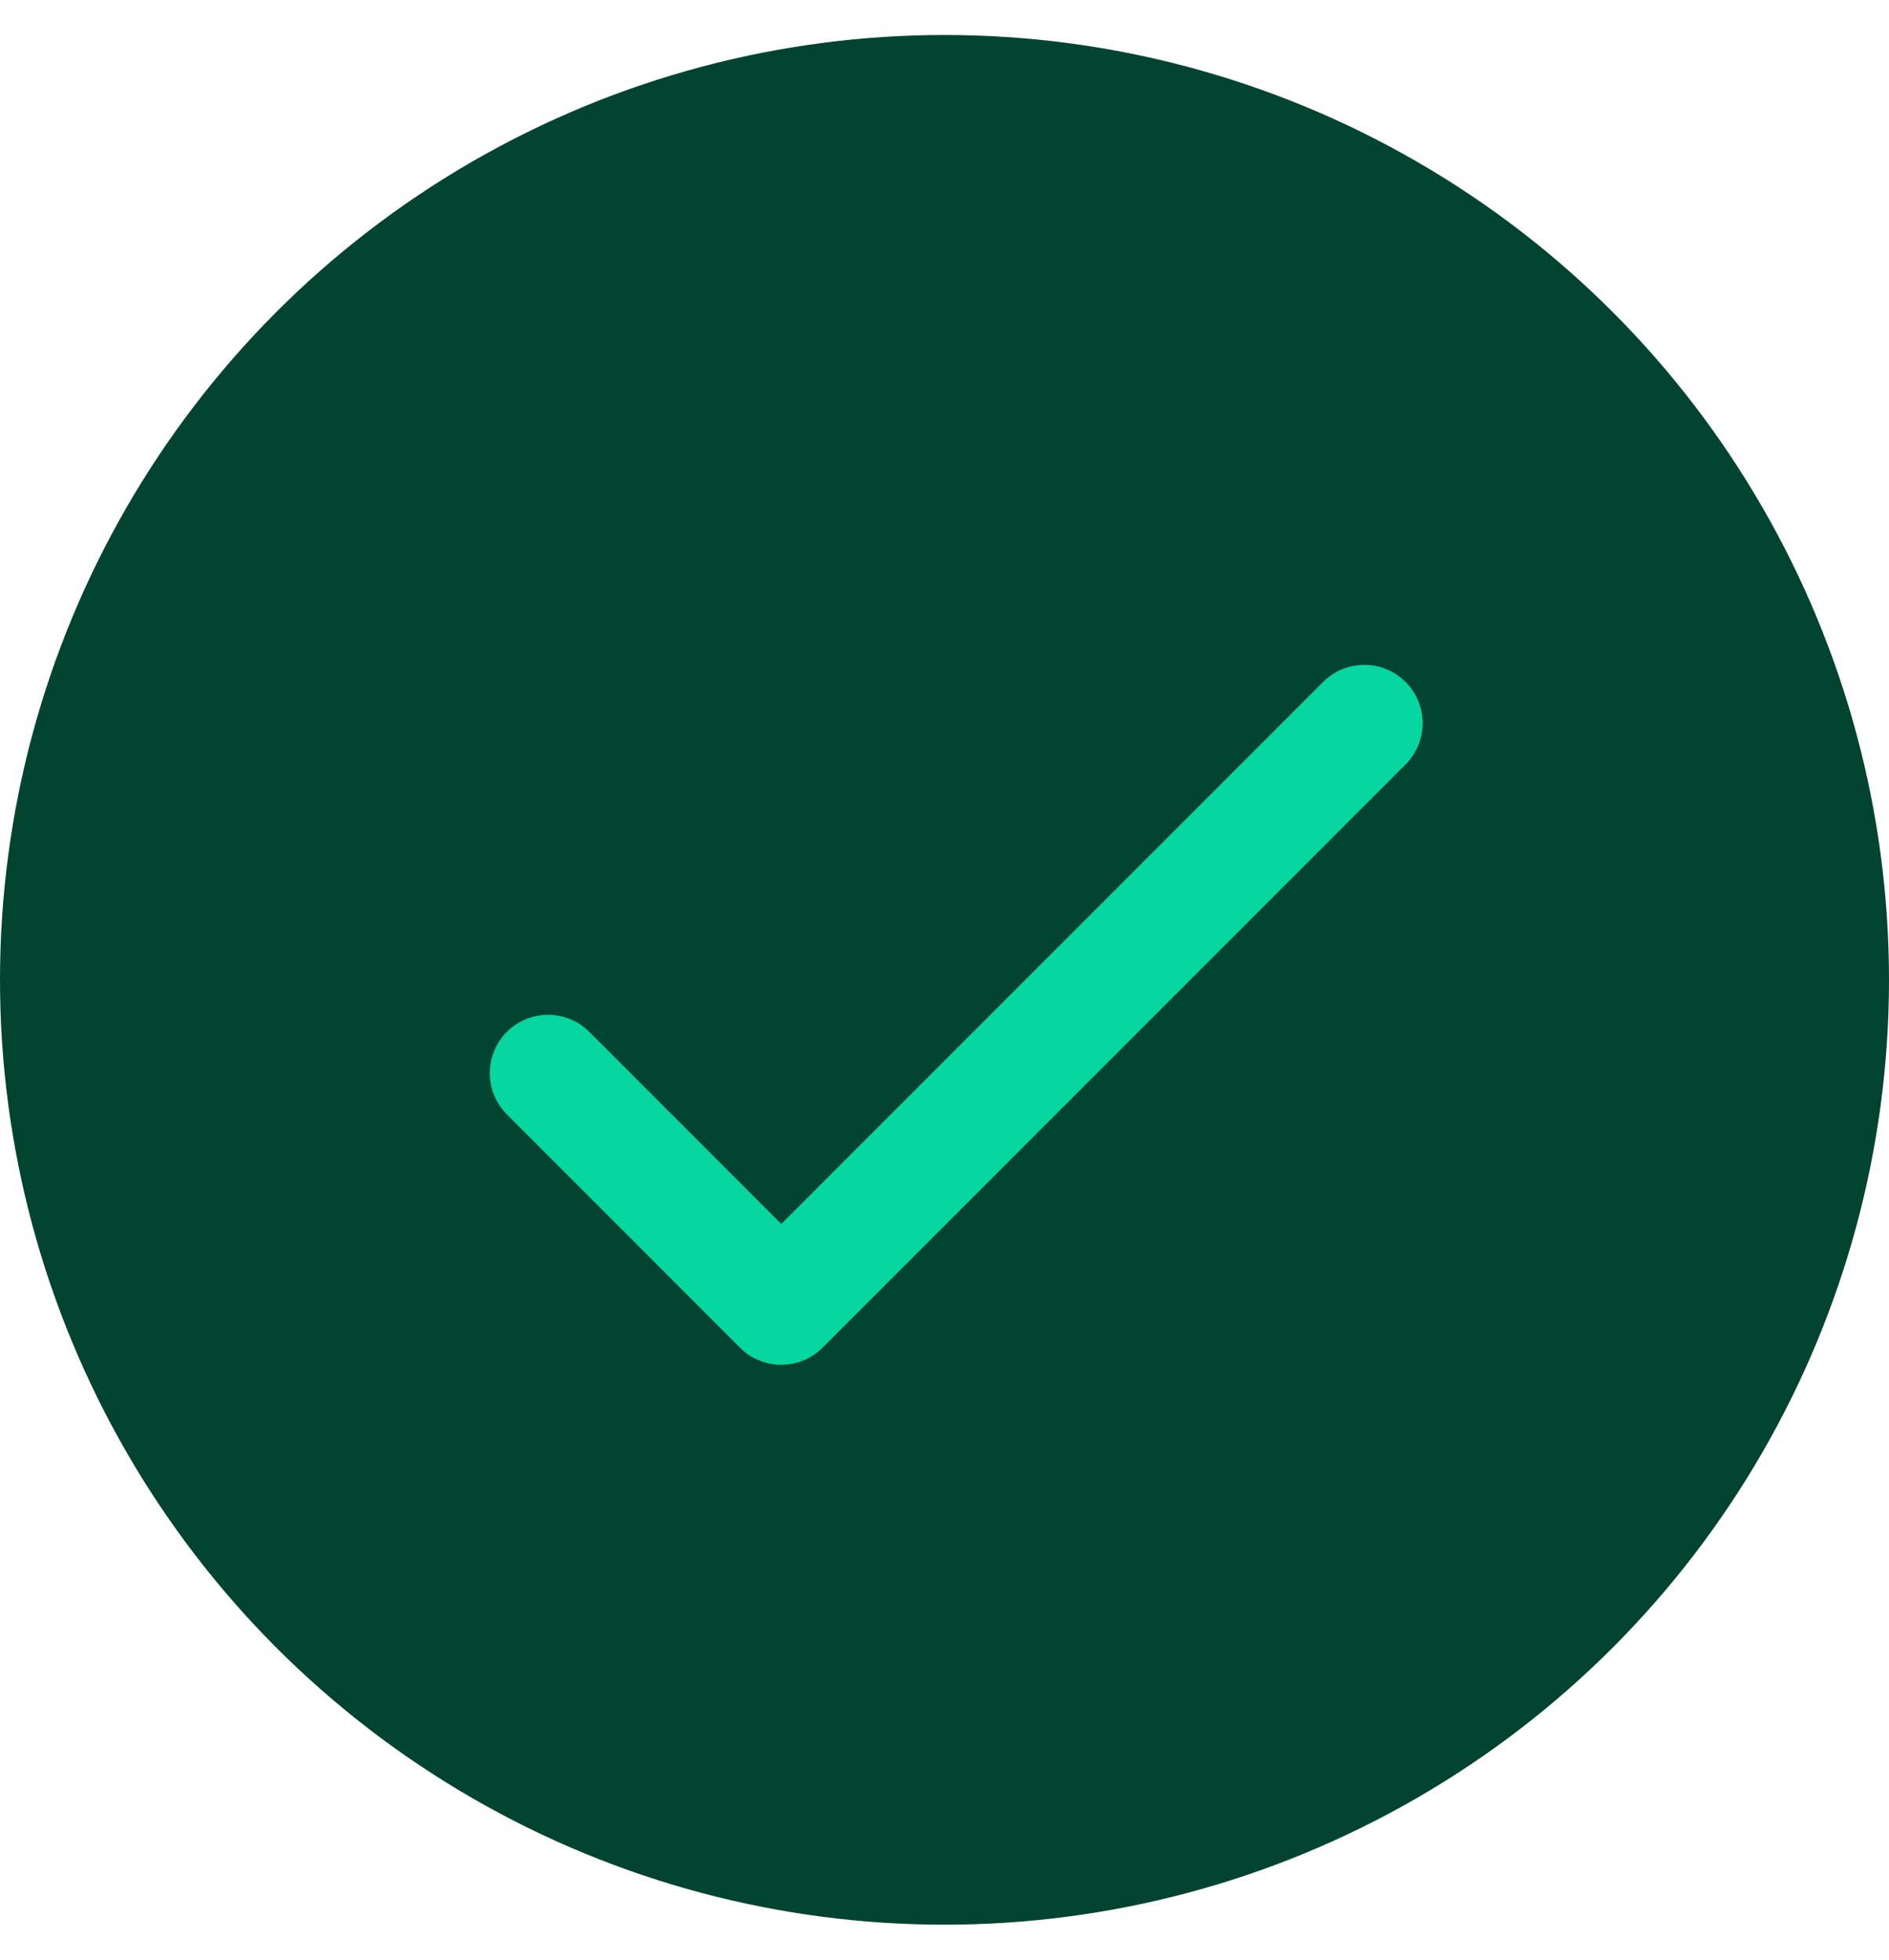 <svg width="27" height="28" viewBox="0 0 27 28" fill="none" xmlns="http://www.w3.org/2000/svg">
<circle cx="13.5" cy="14" r="13.5" fill="#024430"/>
<g clip-path="url(#clip0_472_40564)">
<path d="M7.834 15.333L11.167 18.667L19.501 10.333" stroke="#06D6A0" stroke-width="1.667" stroke-linecap="round" stroke-linejoin="round"/>
</g>
<defs>
<clipPath id="clip0_472_40564">
<rect width="13.333" height="10" fill="white" transform="translate(7 9.5)"/>
</clipPath>
</defs>
</svg>
